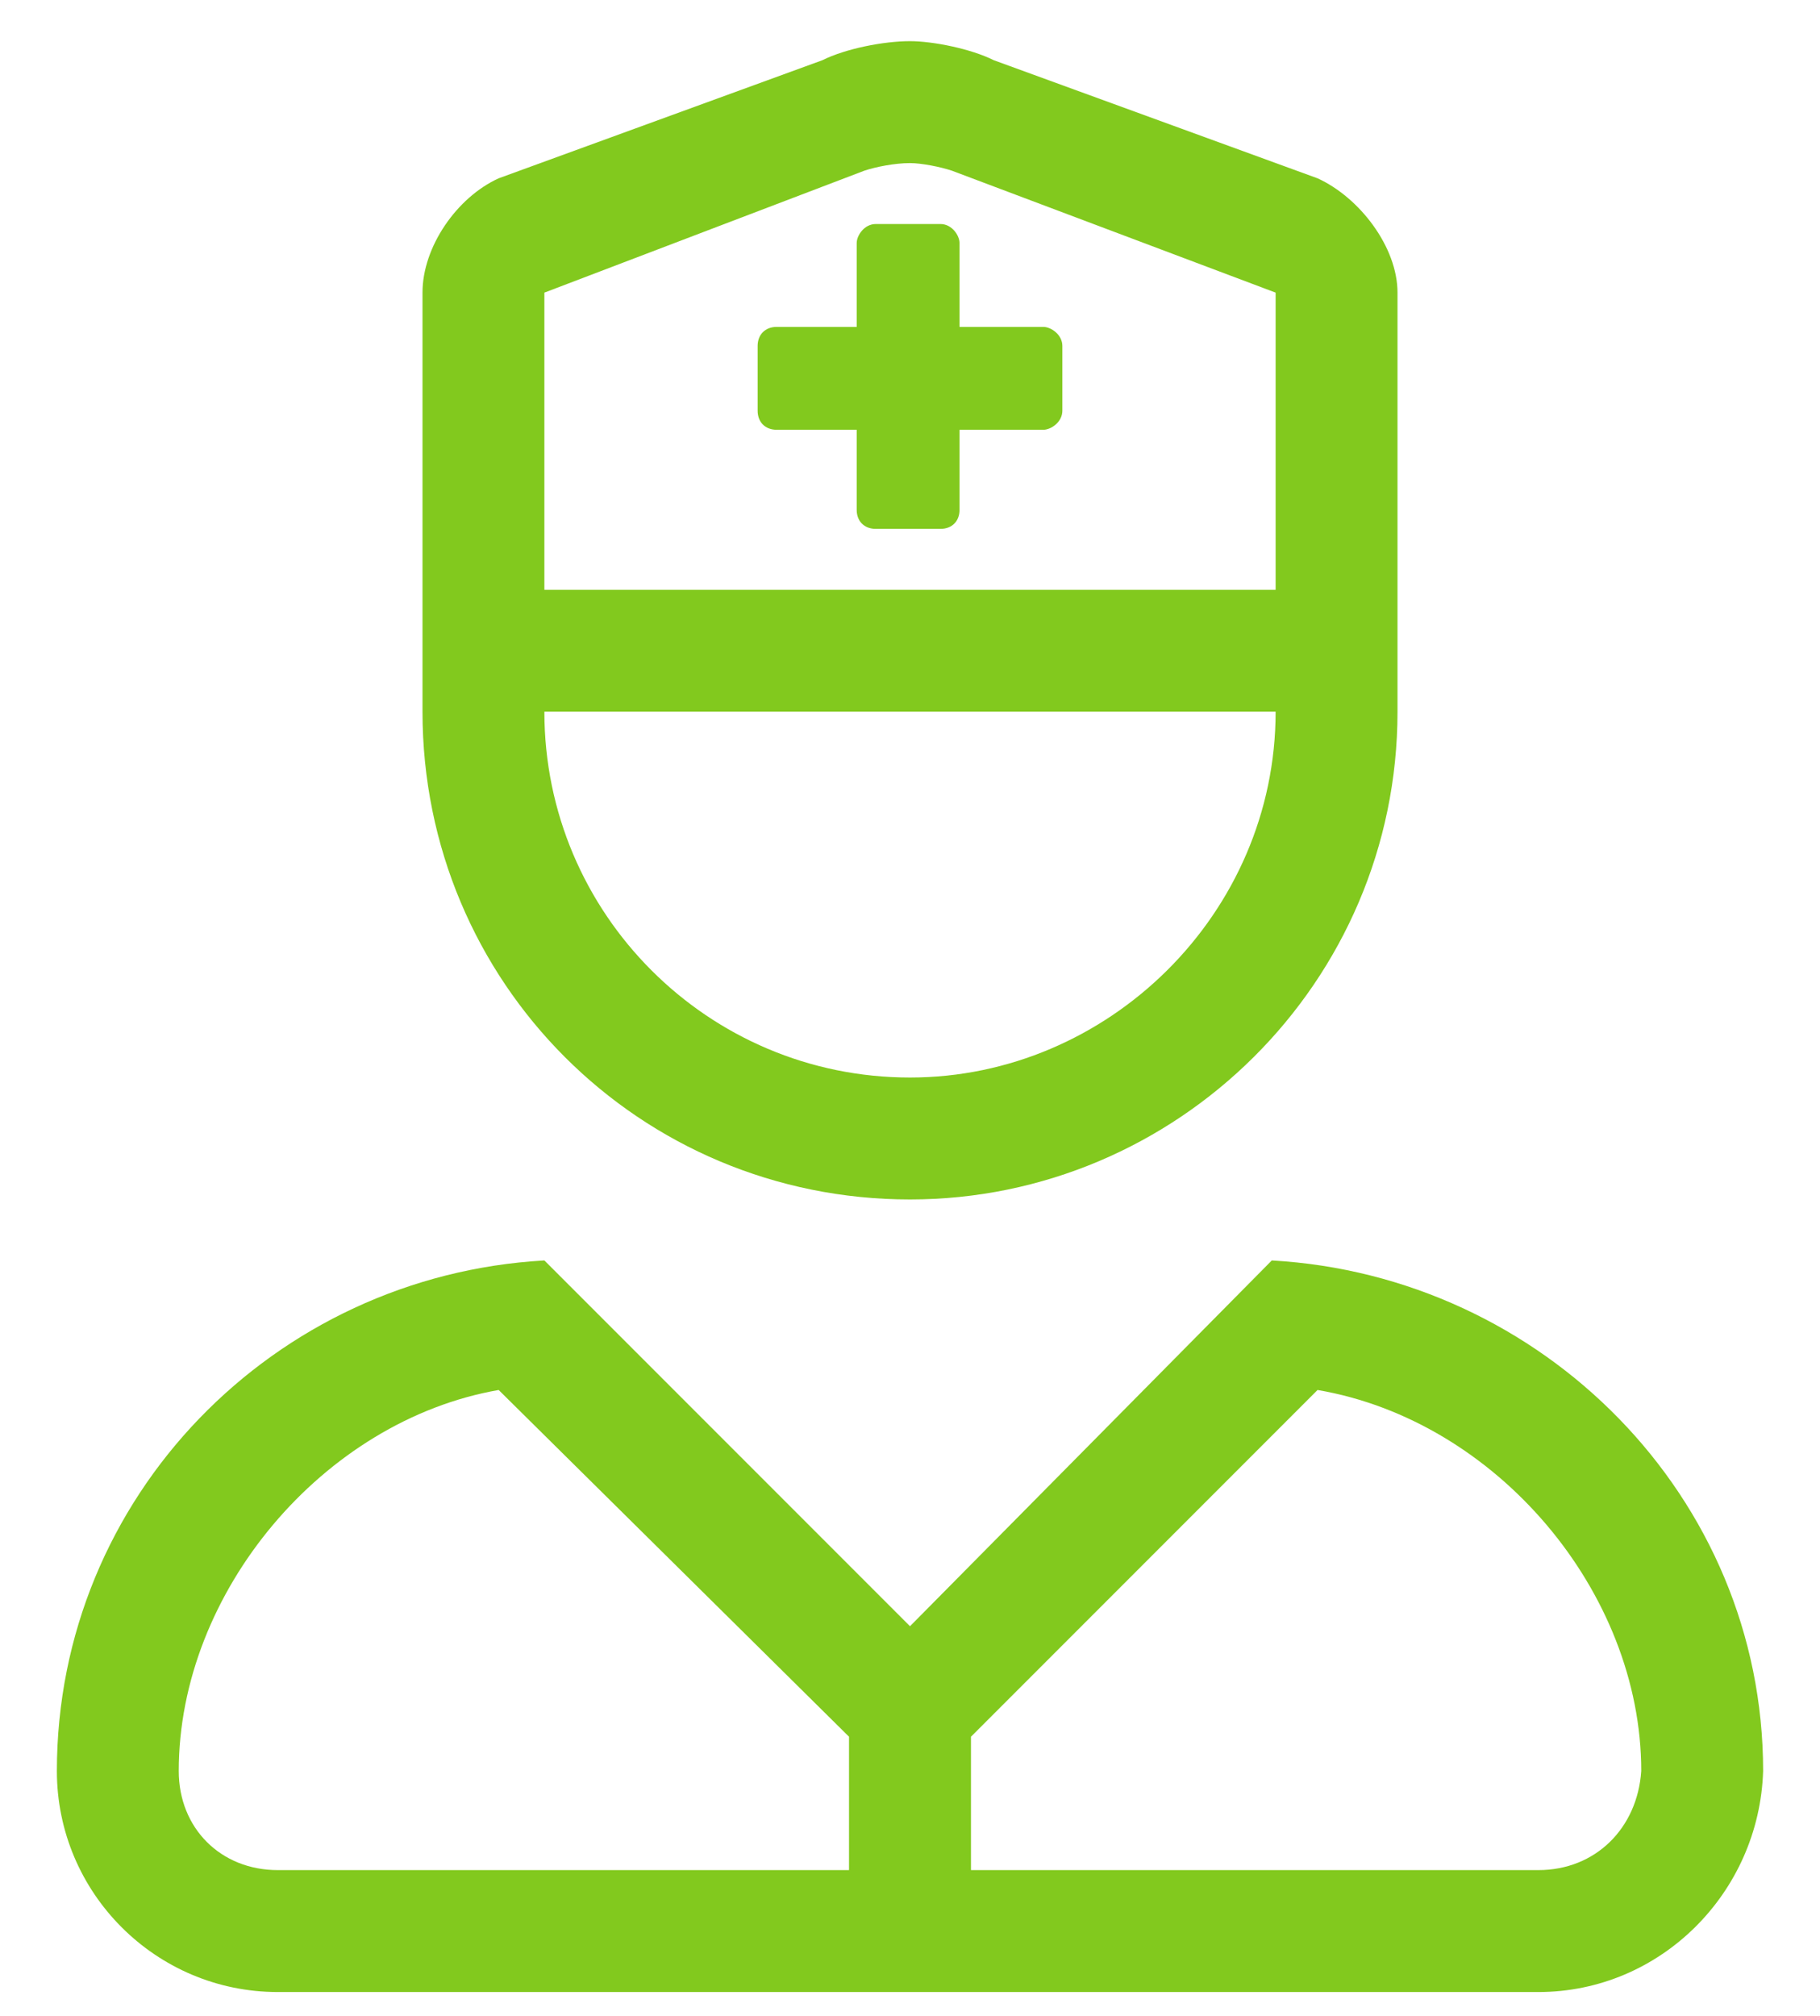 <svg width="28" height="31" viewBox="0 0 28 31" fill="none" xmlns="http://www.w3.org/2000/svg">
<path d="M19.566 19.383L14 25.008L8.375 19.383C4.215 19.617 0.875 23.016 0.875 27.234C0.875 29.109 2.398 30.633 4.273 30.633H23.668C25.543 30.633 27.066 29.109 27.125 27.234C27.125 23.016 23.727 19.617 19.566 19.383ZM13.062 28.758H4.273C3.395 28.758 2.75 28.113 2.75 27.234C2.75 24.48 4.977 21.844 7.672 21.375L13.062 26.707V28.758ZM23.668 28.758H14.938V26.707L20.27 21.375C23.023 21.844 25.25 24.48 25.25 27.234C25.191 28.113 24.547 28.758 23.668 28.758ZM14 18.445C18.102 18.445 21.5 15.105 21.5 10.945V4.5C21.5 3.797 20.914 3.035 20.27 2.742L15.289 0.926C14.938 0.75 14.352 0.633 14 0.633C13.59 0.633 13.004 0.75 12.652 0.926L7.672 2.742C7.027 3.035 6.5 3.797 6.5 4.5V10.945C6.5 15.105 9.84 18.445 14 18.445ZM8.375 4.5L13.297 2.625C13.473 2.566 13.766 2.508 14 2.508C14.176 2.508 14.469 2.566 14.645 2.625L19.625 4.5V9.07H8.375V4.5ZM19.625 10.945C19.625 14.051 17.047 16.57 14 16.57C10.895 16.57 8.375 14.051 8.375 10.945H19.625ZM16.051 5.027H14.762V3.738C14.762 3.621 14.645 3.445 14.469 3.445H13.473C13.297 3.445 13.18 3.621 13.18 3.738V5.027H11.949C11.773 5.027 11.656 5.145 11.656 5.32V6.316C11.656 6.492 11.773 6.609 11.949 6.609H13.18V7.84C13.18 8.016 13.297 8.133 13.473 8.133H14.469C14.645 8.133 14.762 8.016 14.762 7.84V6.609H16.051C16.168 6.609 16.344 6.492 16.344 6.316V5.32C16.344 5.145 16.168 5.027 16.051 5.027Z" fill="#82C91E"/>
</svg>
